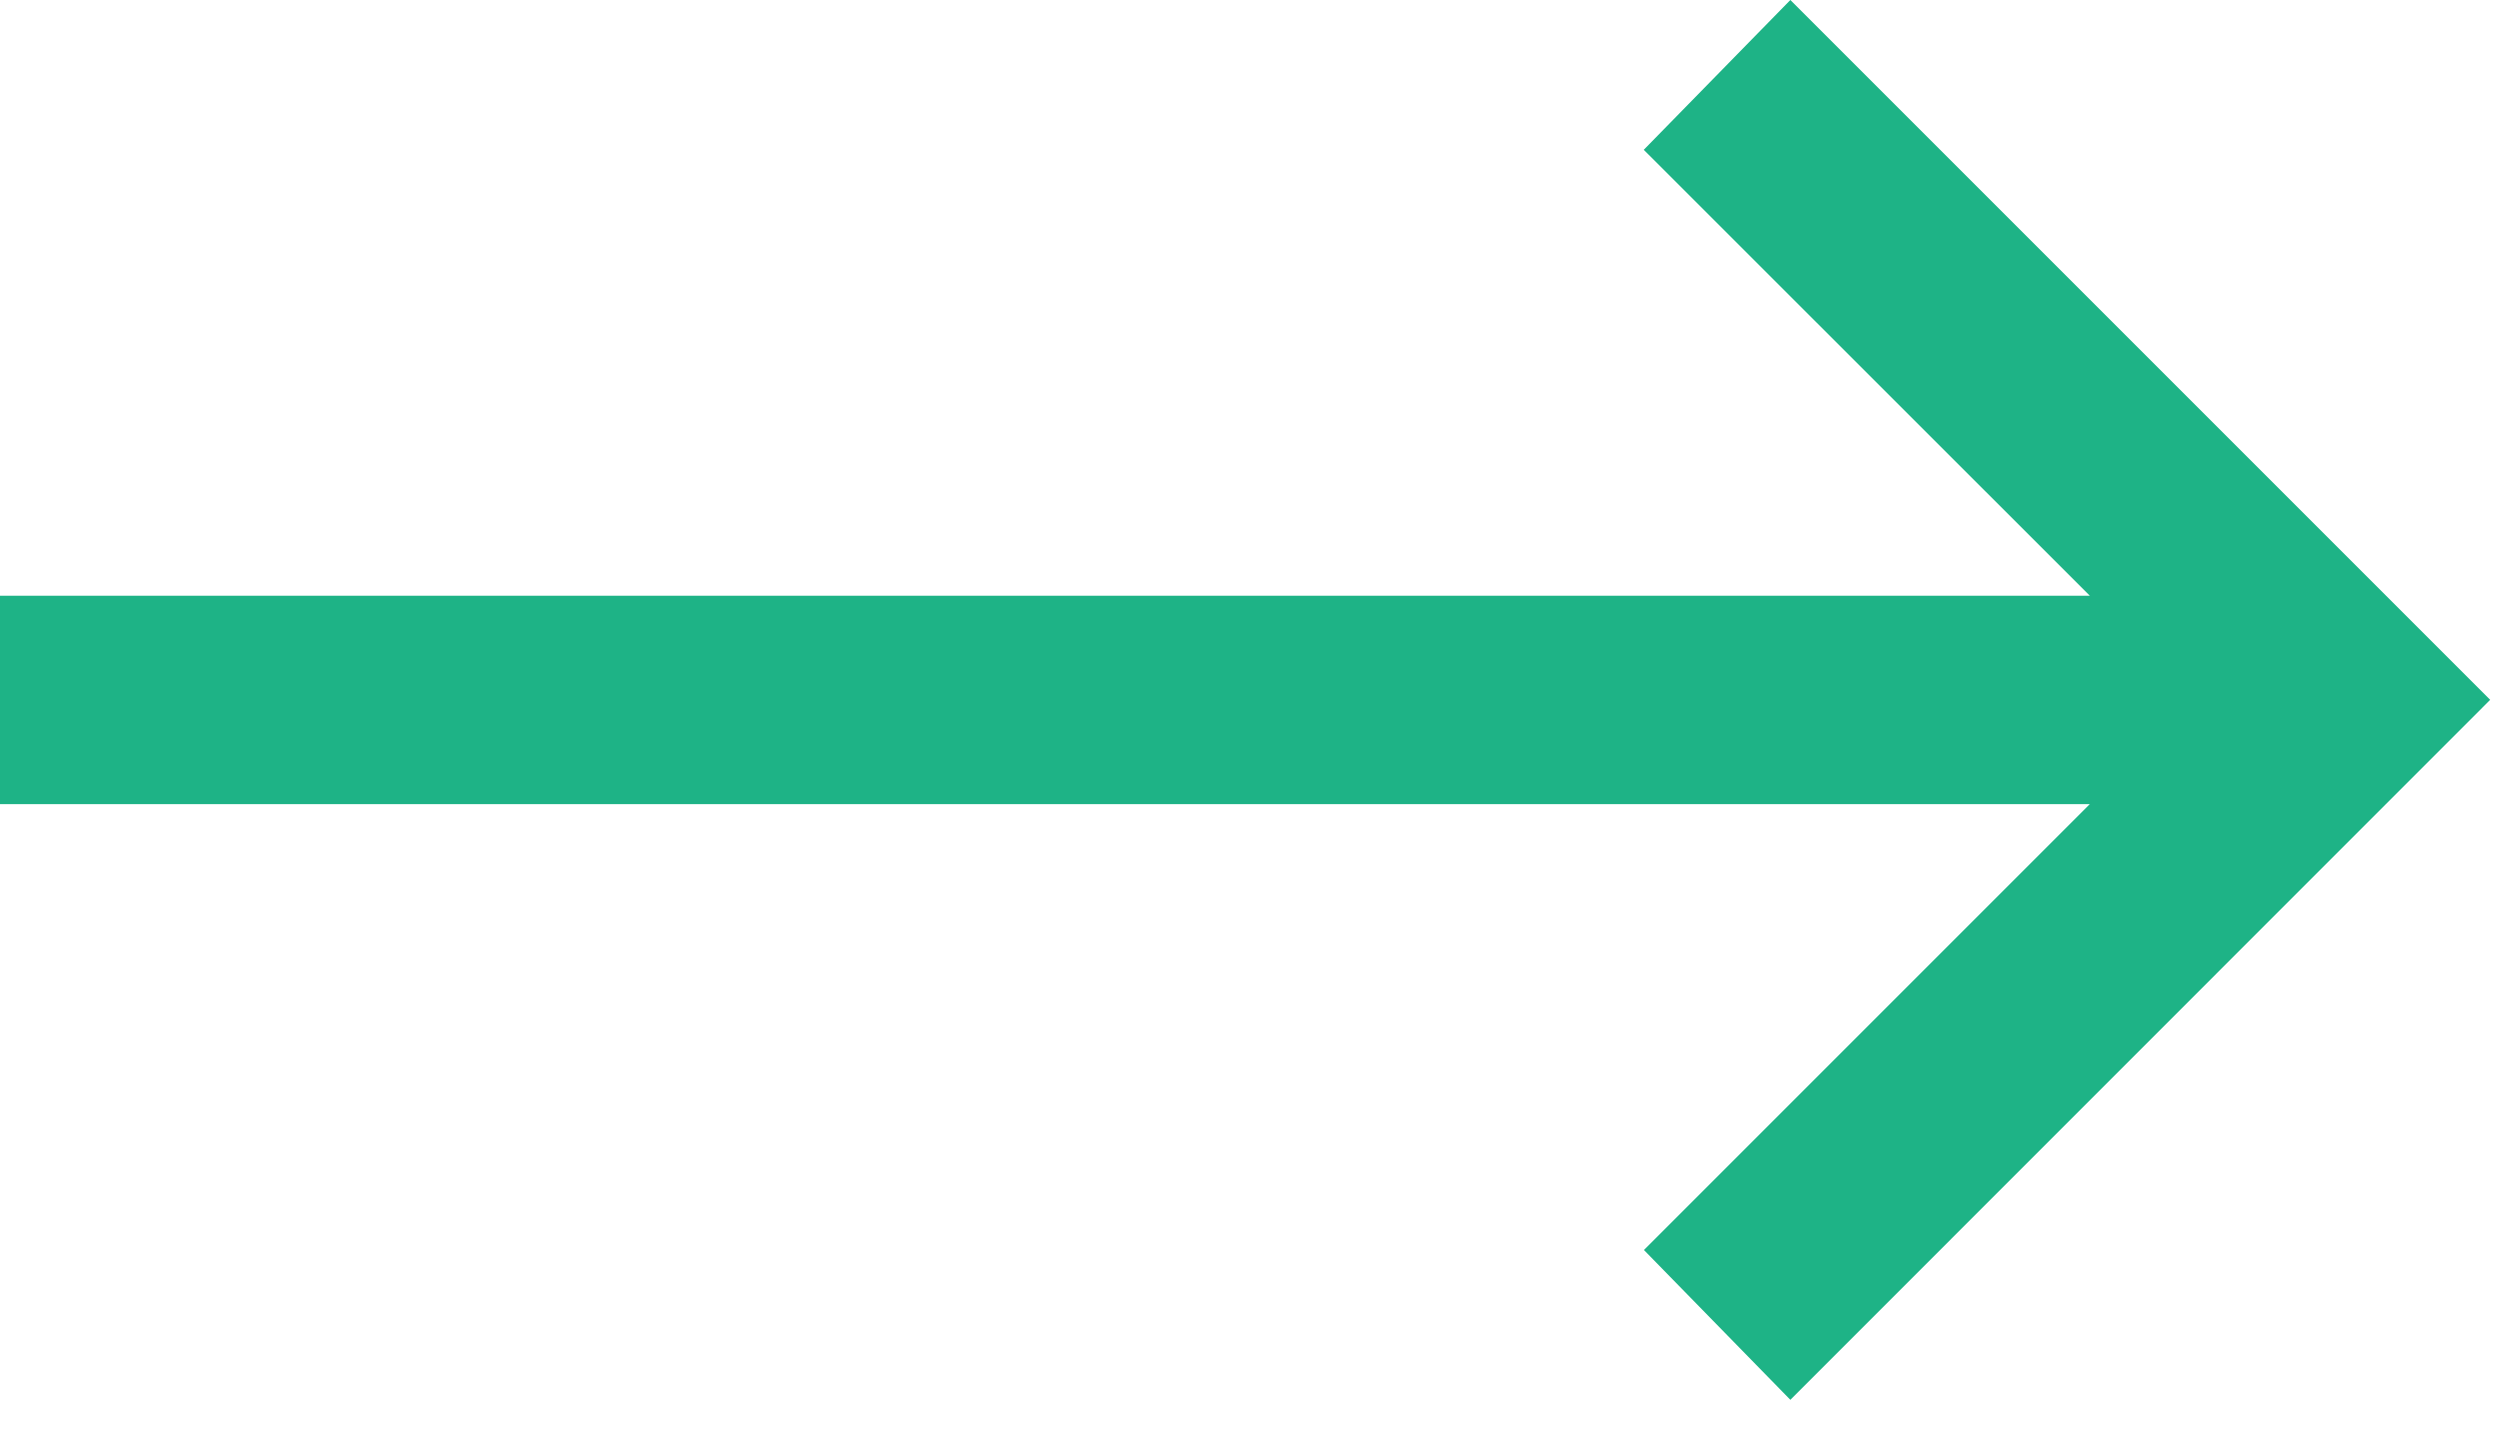 <?xml version="1.0" encoding="UTF-8"?>
<svg width="14px" height="8px" viewBox="0 0 14 8" version="1.1" xmlns="http://www.w3.org/2000/svg" xmlns:xlink="http://www.w3.org/1999/xlink">
    <title>3860AA7D-75C0-4D35-A62F-2D056C5ECE9B</title>
    <g id="Incorp---PP-Web" stroke="none" stroke-width="1" fill="none" fill-rule="evenodd">
        <g id="[UI]-3-Incorp-Step-4" transform="translate(-782, -569)" fill="#1EB386" fill-rule="nonzero">
            <g id="CTA" transform="translate(614, 448)">
                <g id="Zoom" transform="translate(24, 117)">
                    <polygon id="Path" points="154.026 4 153.205 4.839 155.703 7.336 144 7.336 144 8.503 155.703 8.503 153.206 11 154.026 11.839 157.945 7.919"></polygon>
                </g>
            </g>
        </g>
    </g>
</svg>